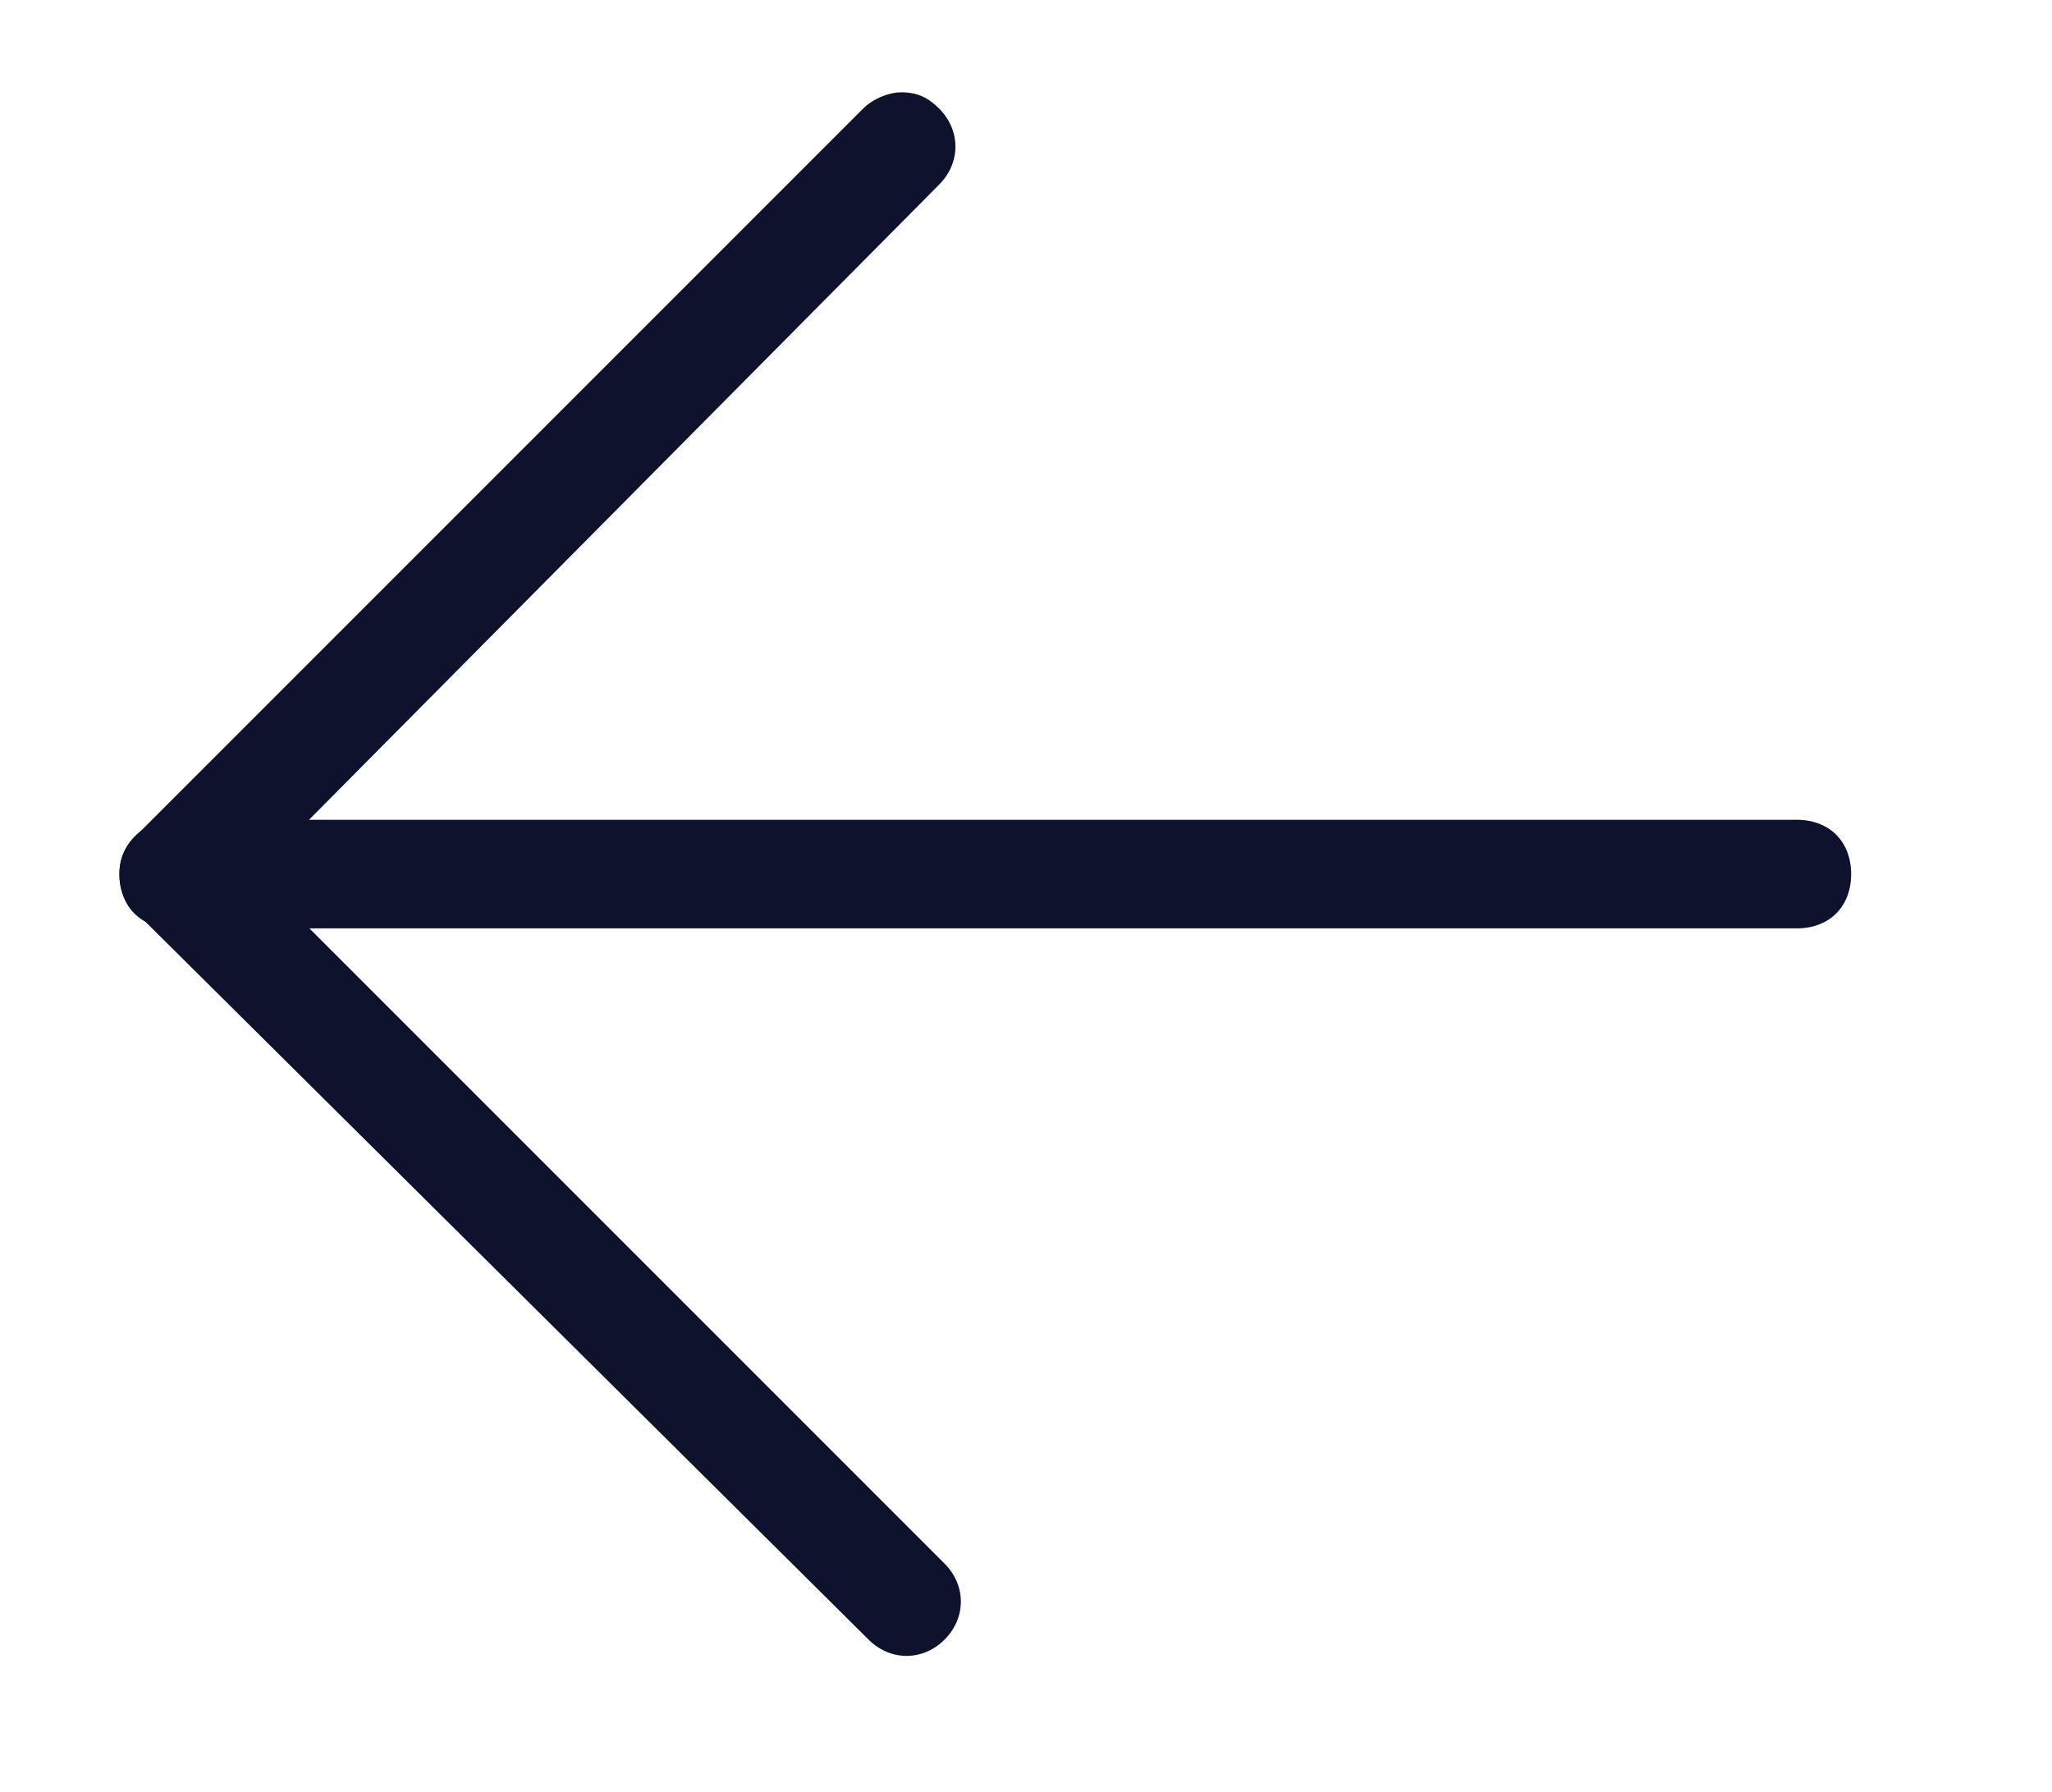 <?xml version="1.0" encoding="utf-8"?>
<!-- Generator: Adobe Illustrator 19.0.0, SVG Export Plug-In . SVG Version: 6.00 Build 0)  -->
<svg version="1.1" id="Layer_1" xmlns="http://www.w3.org/2000/svg" xmlns:xlink="http://www.w3.org/1999/xlink" x="0px" y="0px"
	 viewBox="0 0 37.8 33" style="enable-background:new 0 0 37.8 33;" xml:space="preserve">
<style type="text/css">
	.st0{fill:#0E122C;}
</style>
<g id="XMLID_1_">
	<path id="XMLID_109_" class="st0" d="M3.2,15.1h29.9c0.6,0,1,0.4,1,1s-0.4,1-1,1H3.2c-0.6,0-1-0.4-1-1S2.7,15.1,3.2,15.1z"/>
</g>
<g id="XMLID_3_">
	<path id="XMLID_108_" class="st0" d="M16.6,1.7c0.3,0,0.5,0.1,0.7,0.3c0.4,0.4,0.4,1,0,1.4L4.7,16.1l12.7,12.7c0.4,0.4,0.4,1,0,1.4
		s-1,0.4-1.4,0L2.5,16.8c-0.2-0.2-0.3-0.4-0.3-0.7s0.1-0.5,0.3-0.7L15.9,2C16.1,1.8,16.4,1.7,16.6,1.7z"/>
</g>
</svg>
